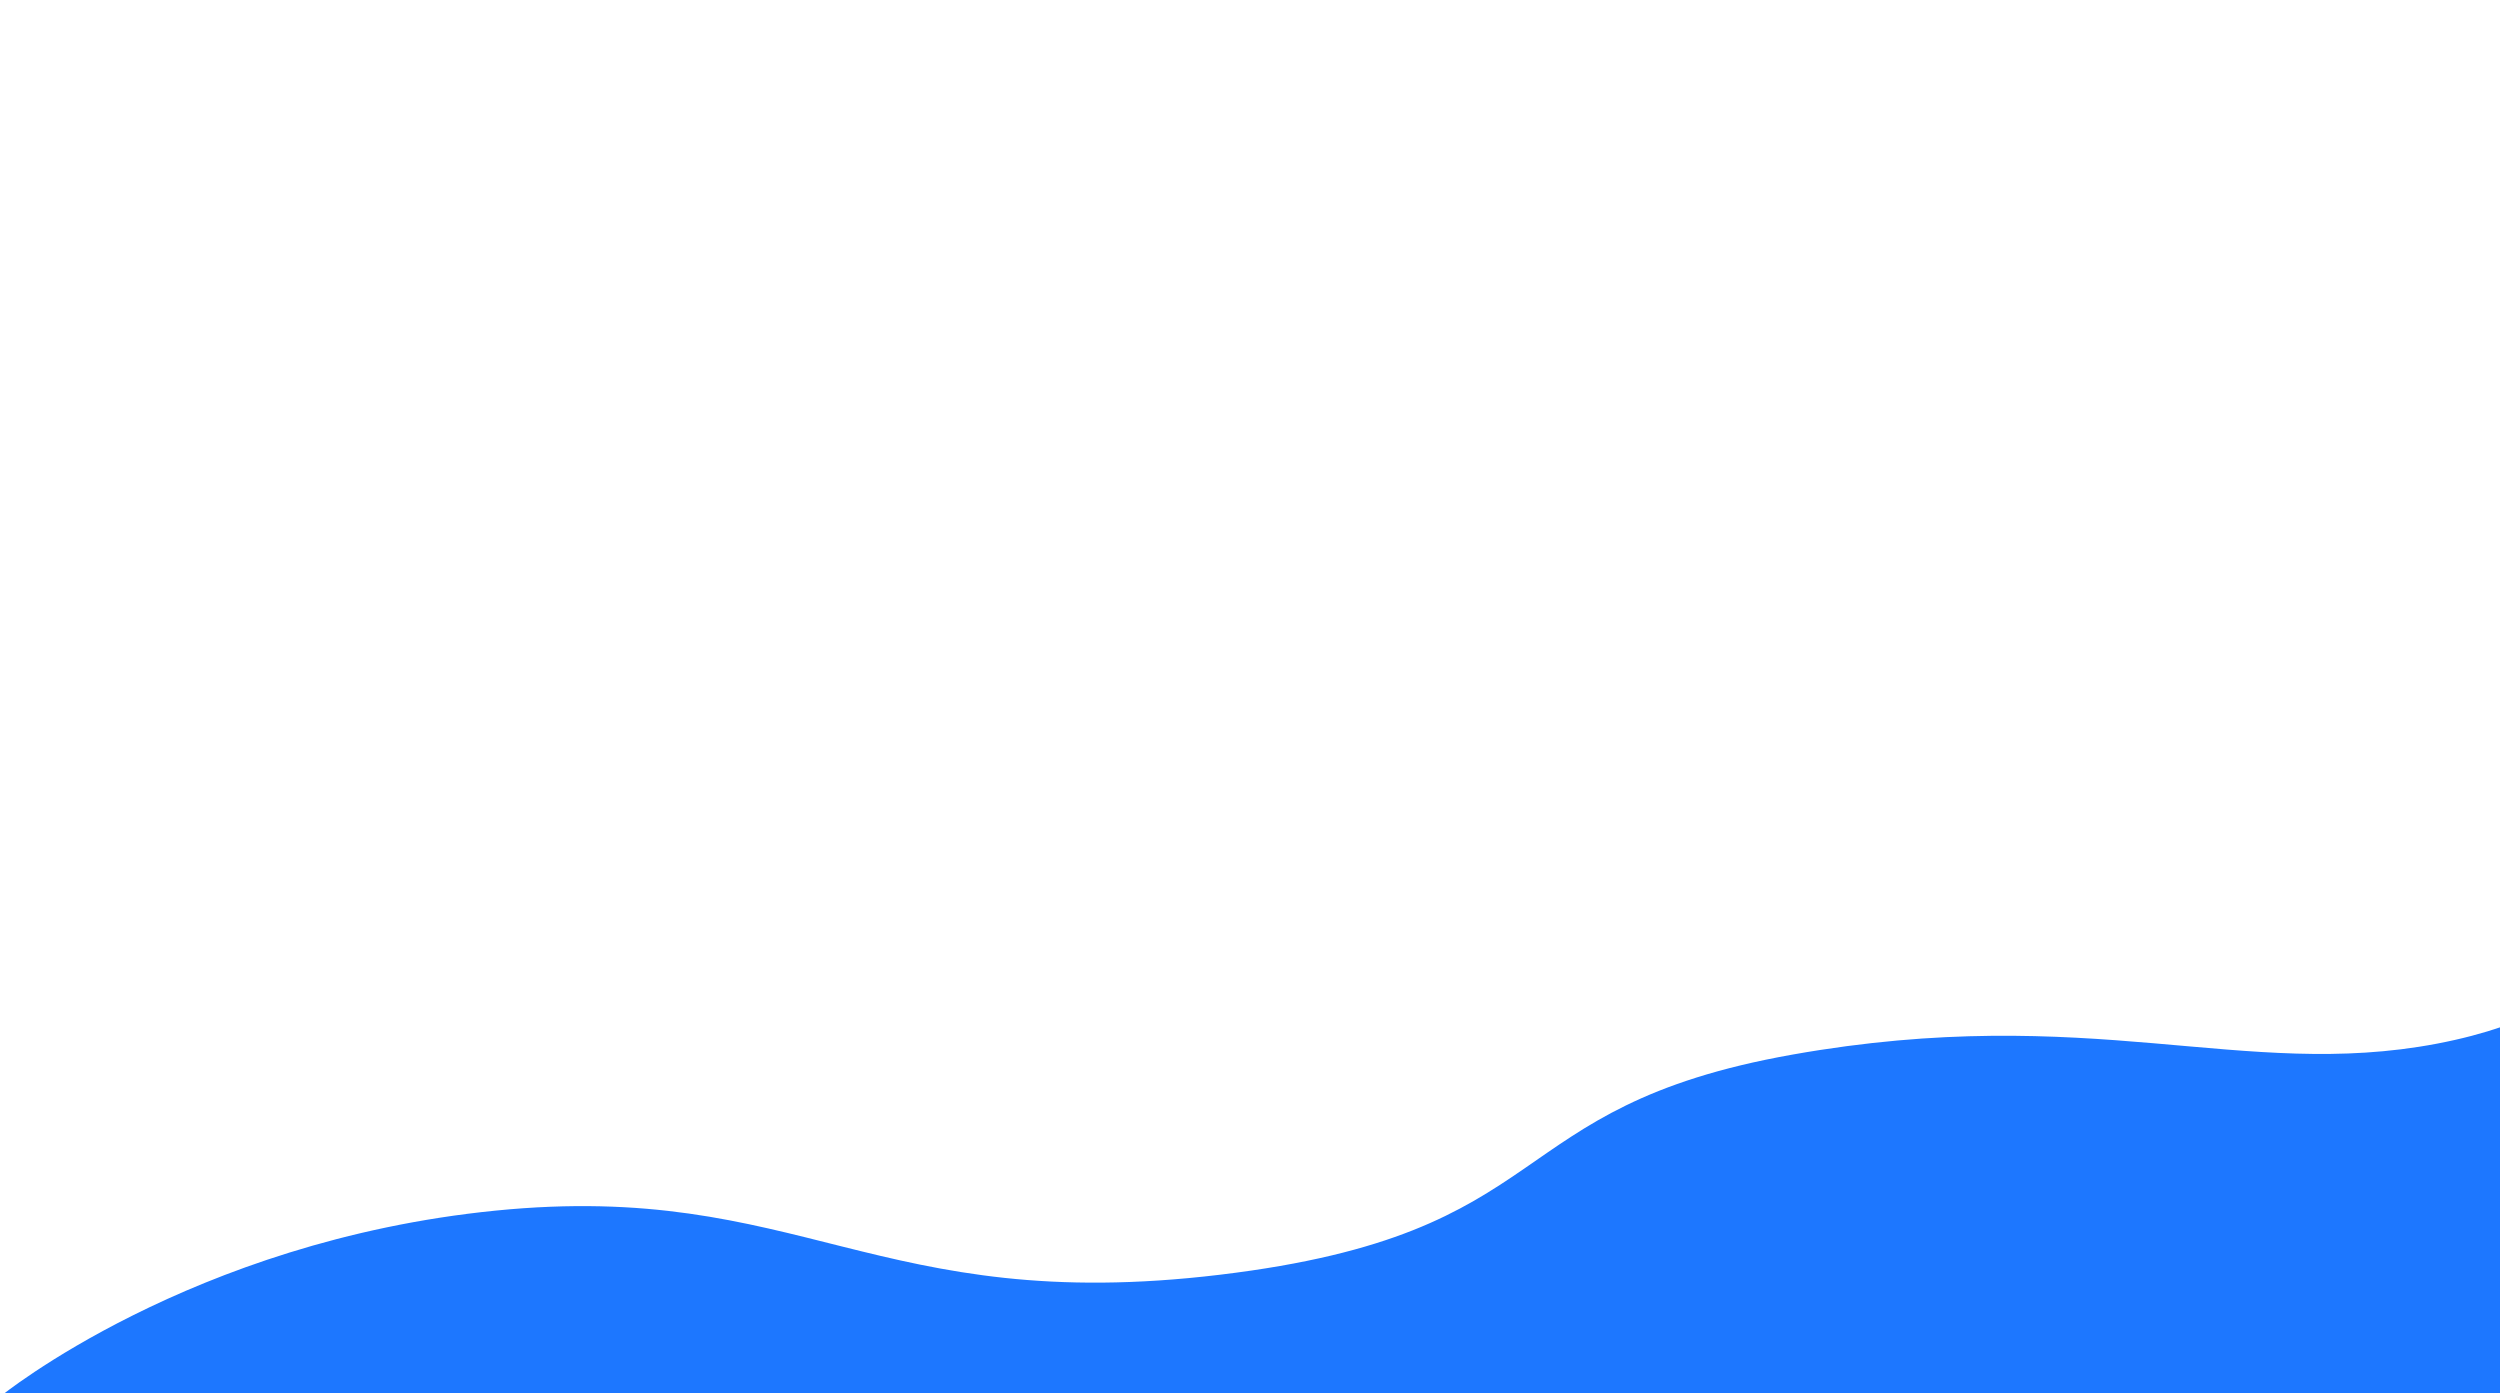 <svg xmlns="http://www.w3.org/2000/svg" xmlns:xlink="http://www.w3.org/1999/xlink" width="1920" height="1070" viewBox="0 0 1920 1070"><rect x="0" y="0" width="1920" height="1070" fill="#333333" stroke="none"/><defs><clipPath id="b"><rect width="1920" height="1070"/></clipPath></defs><g id="a" clip-path="url(#b)"><rect width="1920" height="1070" fill="#fff"/><path d="M-19382,10181.886s146.389-119.5,380.637-142.923,292.012,81.069,556.355,49.242,211.227-128.536,439.676-169.07,345.479,20.117,495.037-8.406,164.539-113.173,164.539-113.173v474.407H-19382Z" transform="translate(19382 -9109.219)" fill="#1d77ff"/></g></svg>